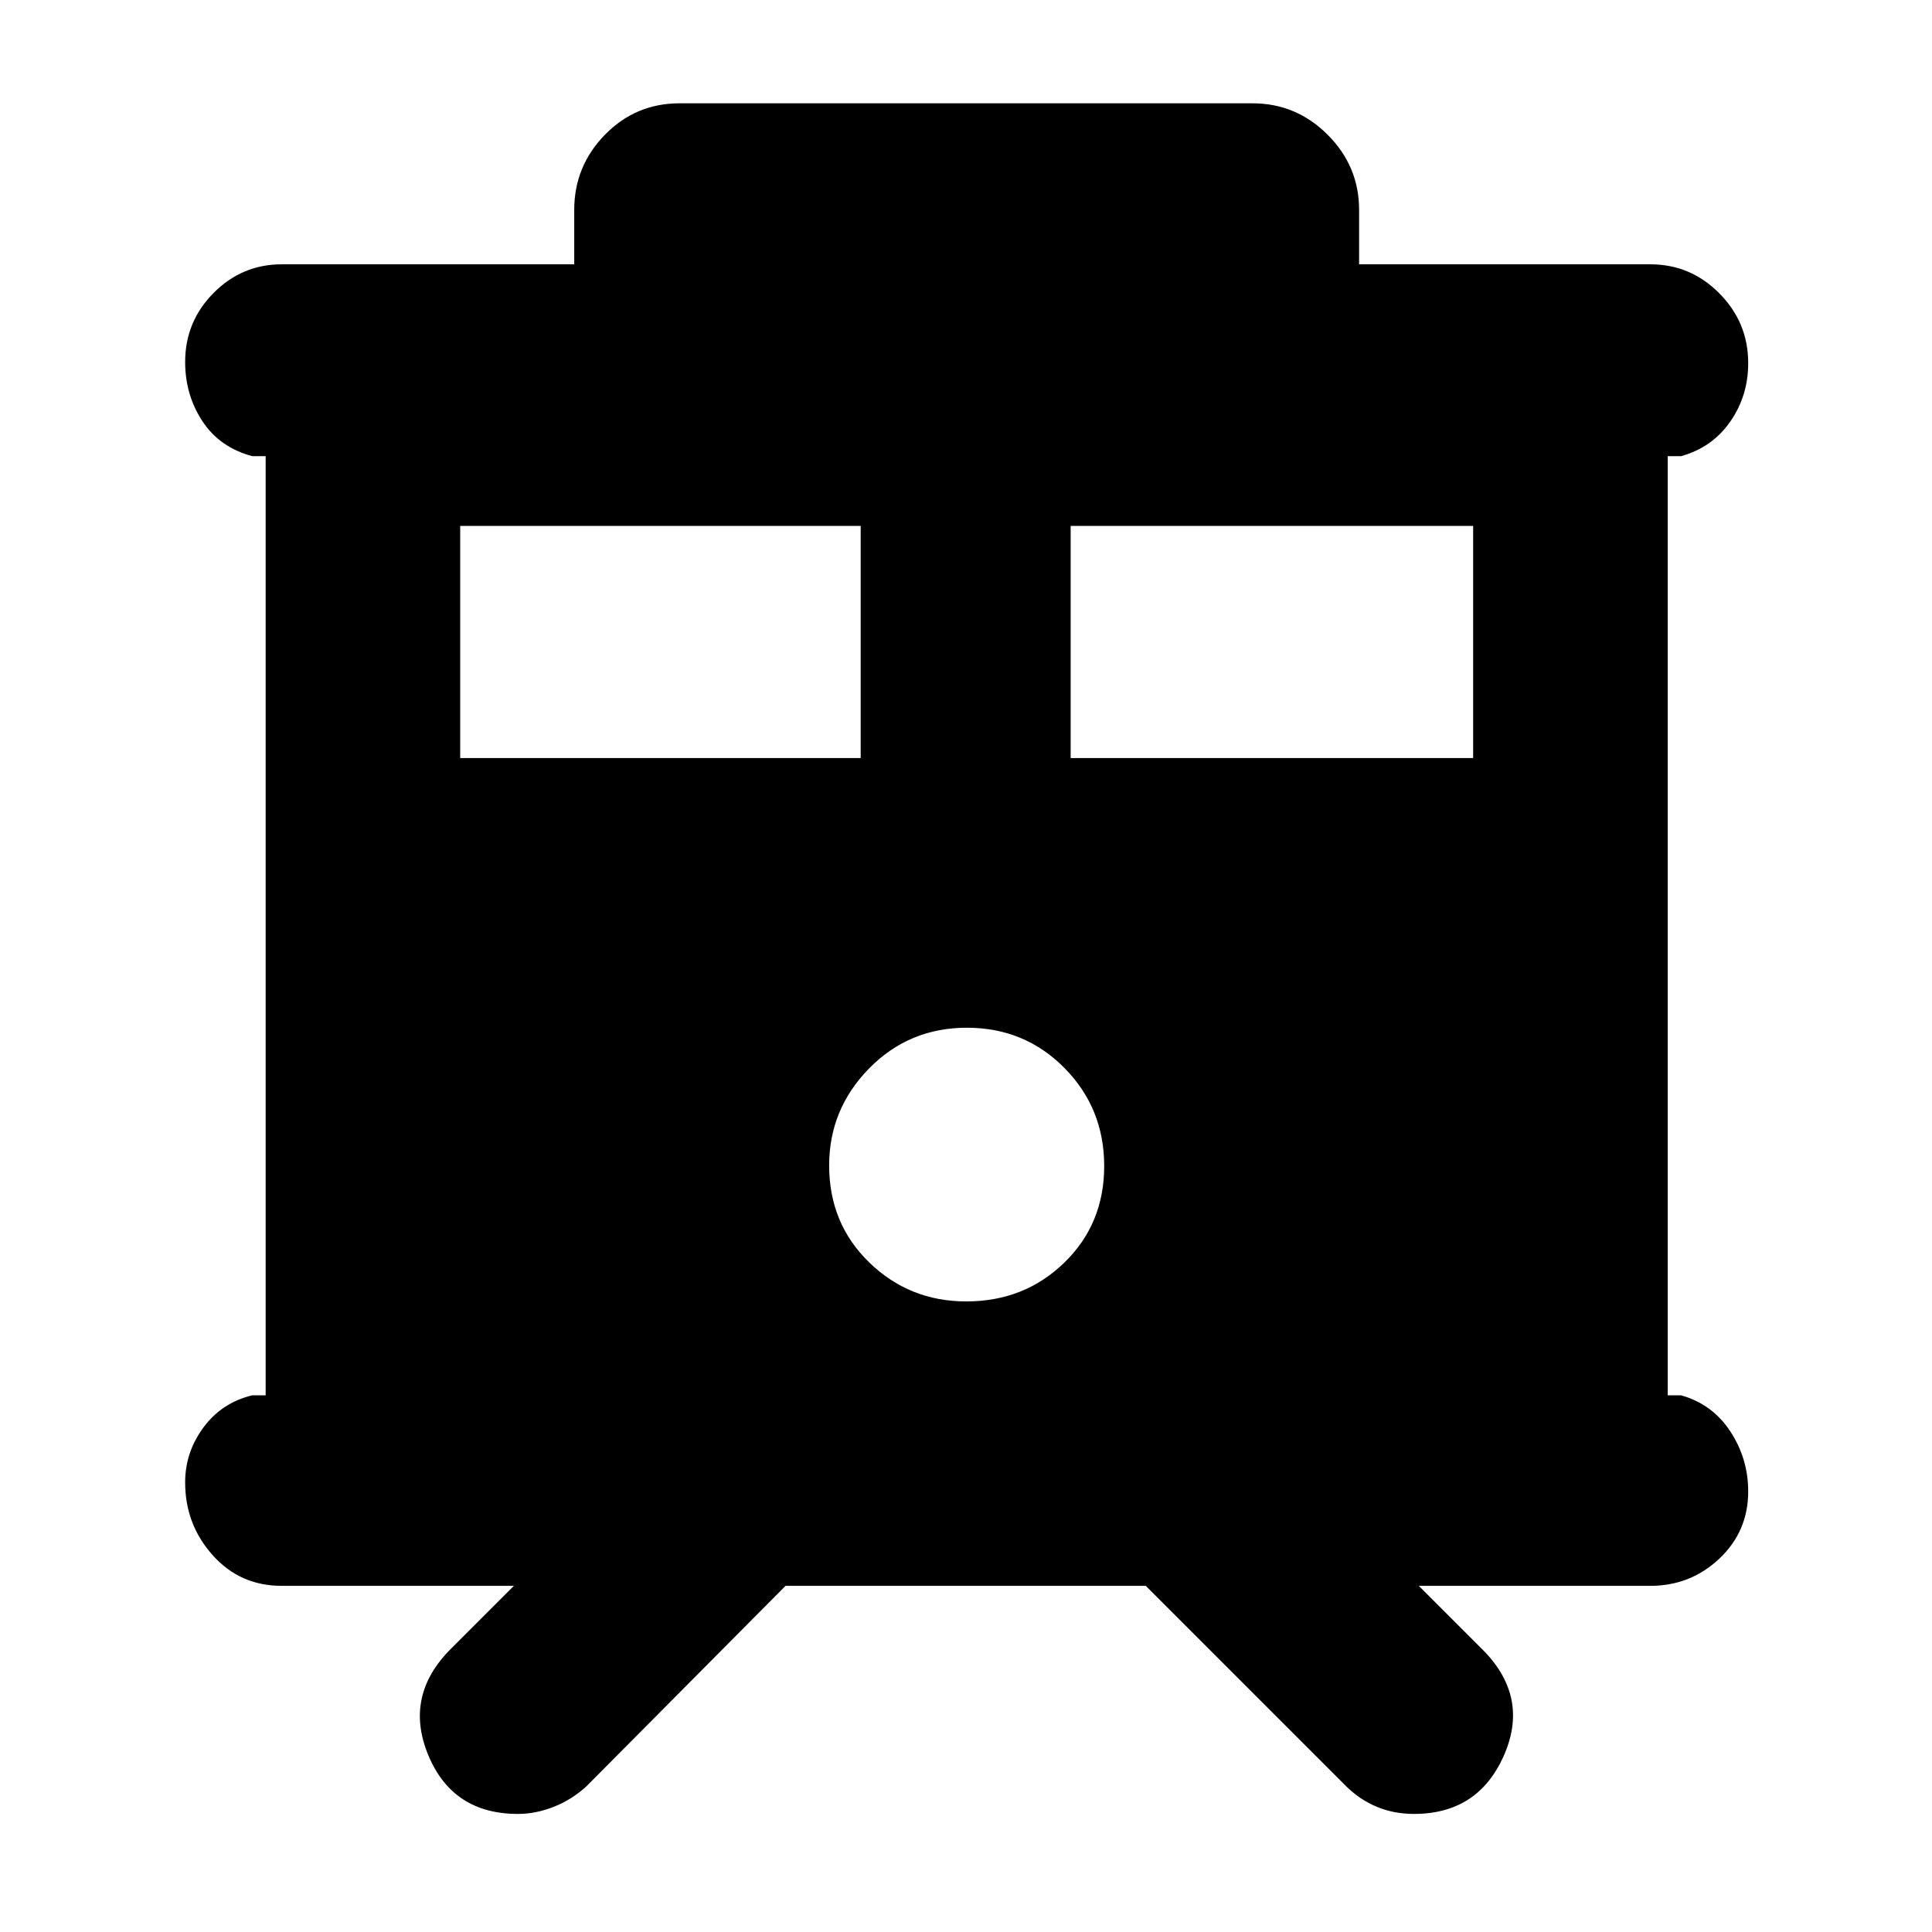 <svg xmlns="http://www.w3.org/2000/svg" height="40" viewBox="0 -960 960 960" width="40"><path d="M257.39-58.67q-32.53 0-44.63-29.33-12.09-29.33 11.24-52.67L255.33-172H140q-20.75 0-34.37-15.28Q92-202.57 92-223.45q0-14.93 9.08-27.24 9.09-12.31 24.25-15.98H132v-466.66h-6.67q-16.16-4.34-24.75-17.38Q92-763.75 92-780.12q0-20.08 14.13-34.31 14.12-14.24 33.87-14.24h145.33v-27q0-21.75 15.25-37.37 15.25-15.63 37.09-15.63h284.66q21.75 0 37.38 15.63 15.62 15.62 15.62 37.37v27H820q20.03 0 34.35 14.45 14.32 14.44 14.32 34.66 0 16.23-8.92 29.06-8.92 12.83-24.42 17.17h-6.66v466.66h6.66q15.5 4.34 24.42 17.88 8.92 13.54 8.92 29.91 0 19.8-14.32 33.34Q840.03-172 820-172H705l32.33 32.33q22.67 23.34 9.86 52.17-12.8 28.83-44.62 28.83-9.9 0-18.35-3.5-8.44-3.5-15.22-10.16L569.33-172h-179l-99 99.67q-7.33 6.66-16.25 10.16-8.93 3.5-17.69 3.5ZM532-583.33h200v-115.34H532v115.34Zm-303.33 0h199v-115.34h-199v115.34Zm251.45 270q28.88 0 48.71-19.26 19.84-19.25 19.84-48 0-28.74-19.76-48.74-19.75-20-48.5-20-28.74 0-48.58 20.25Q412-408.82 412-380.88q0 28.88 19.95 48.21 19.95 19.34 48.17 19.34Z"/></svg>